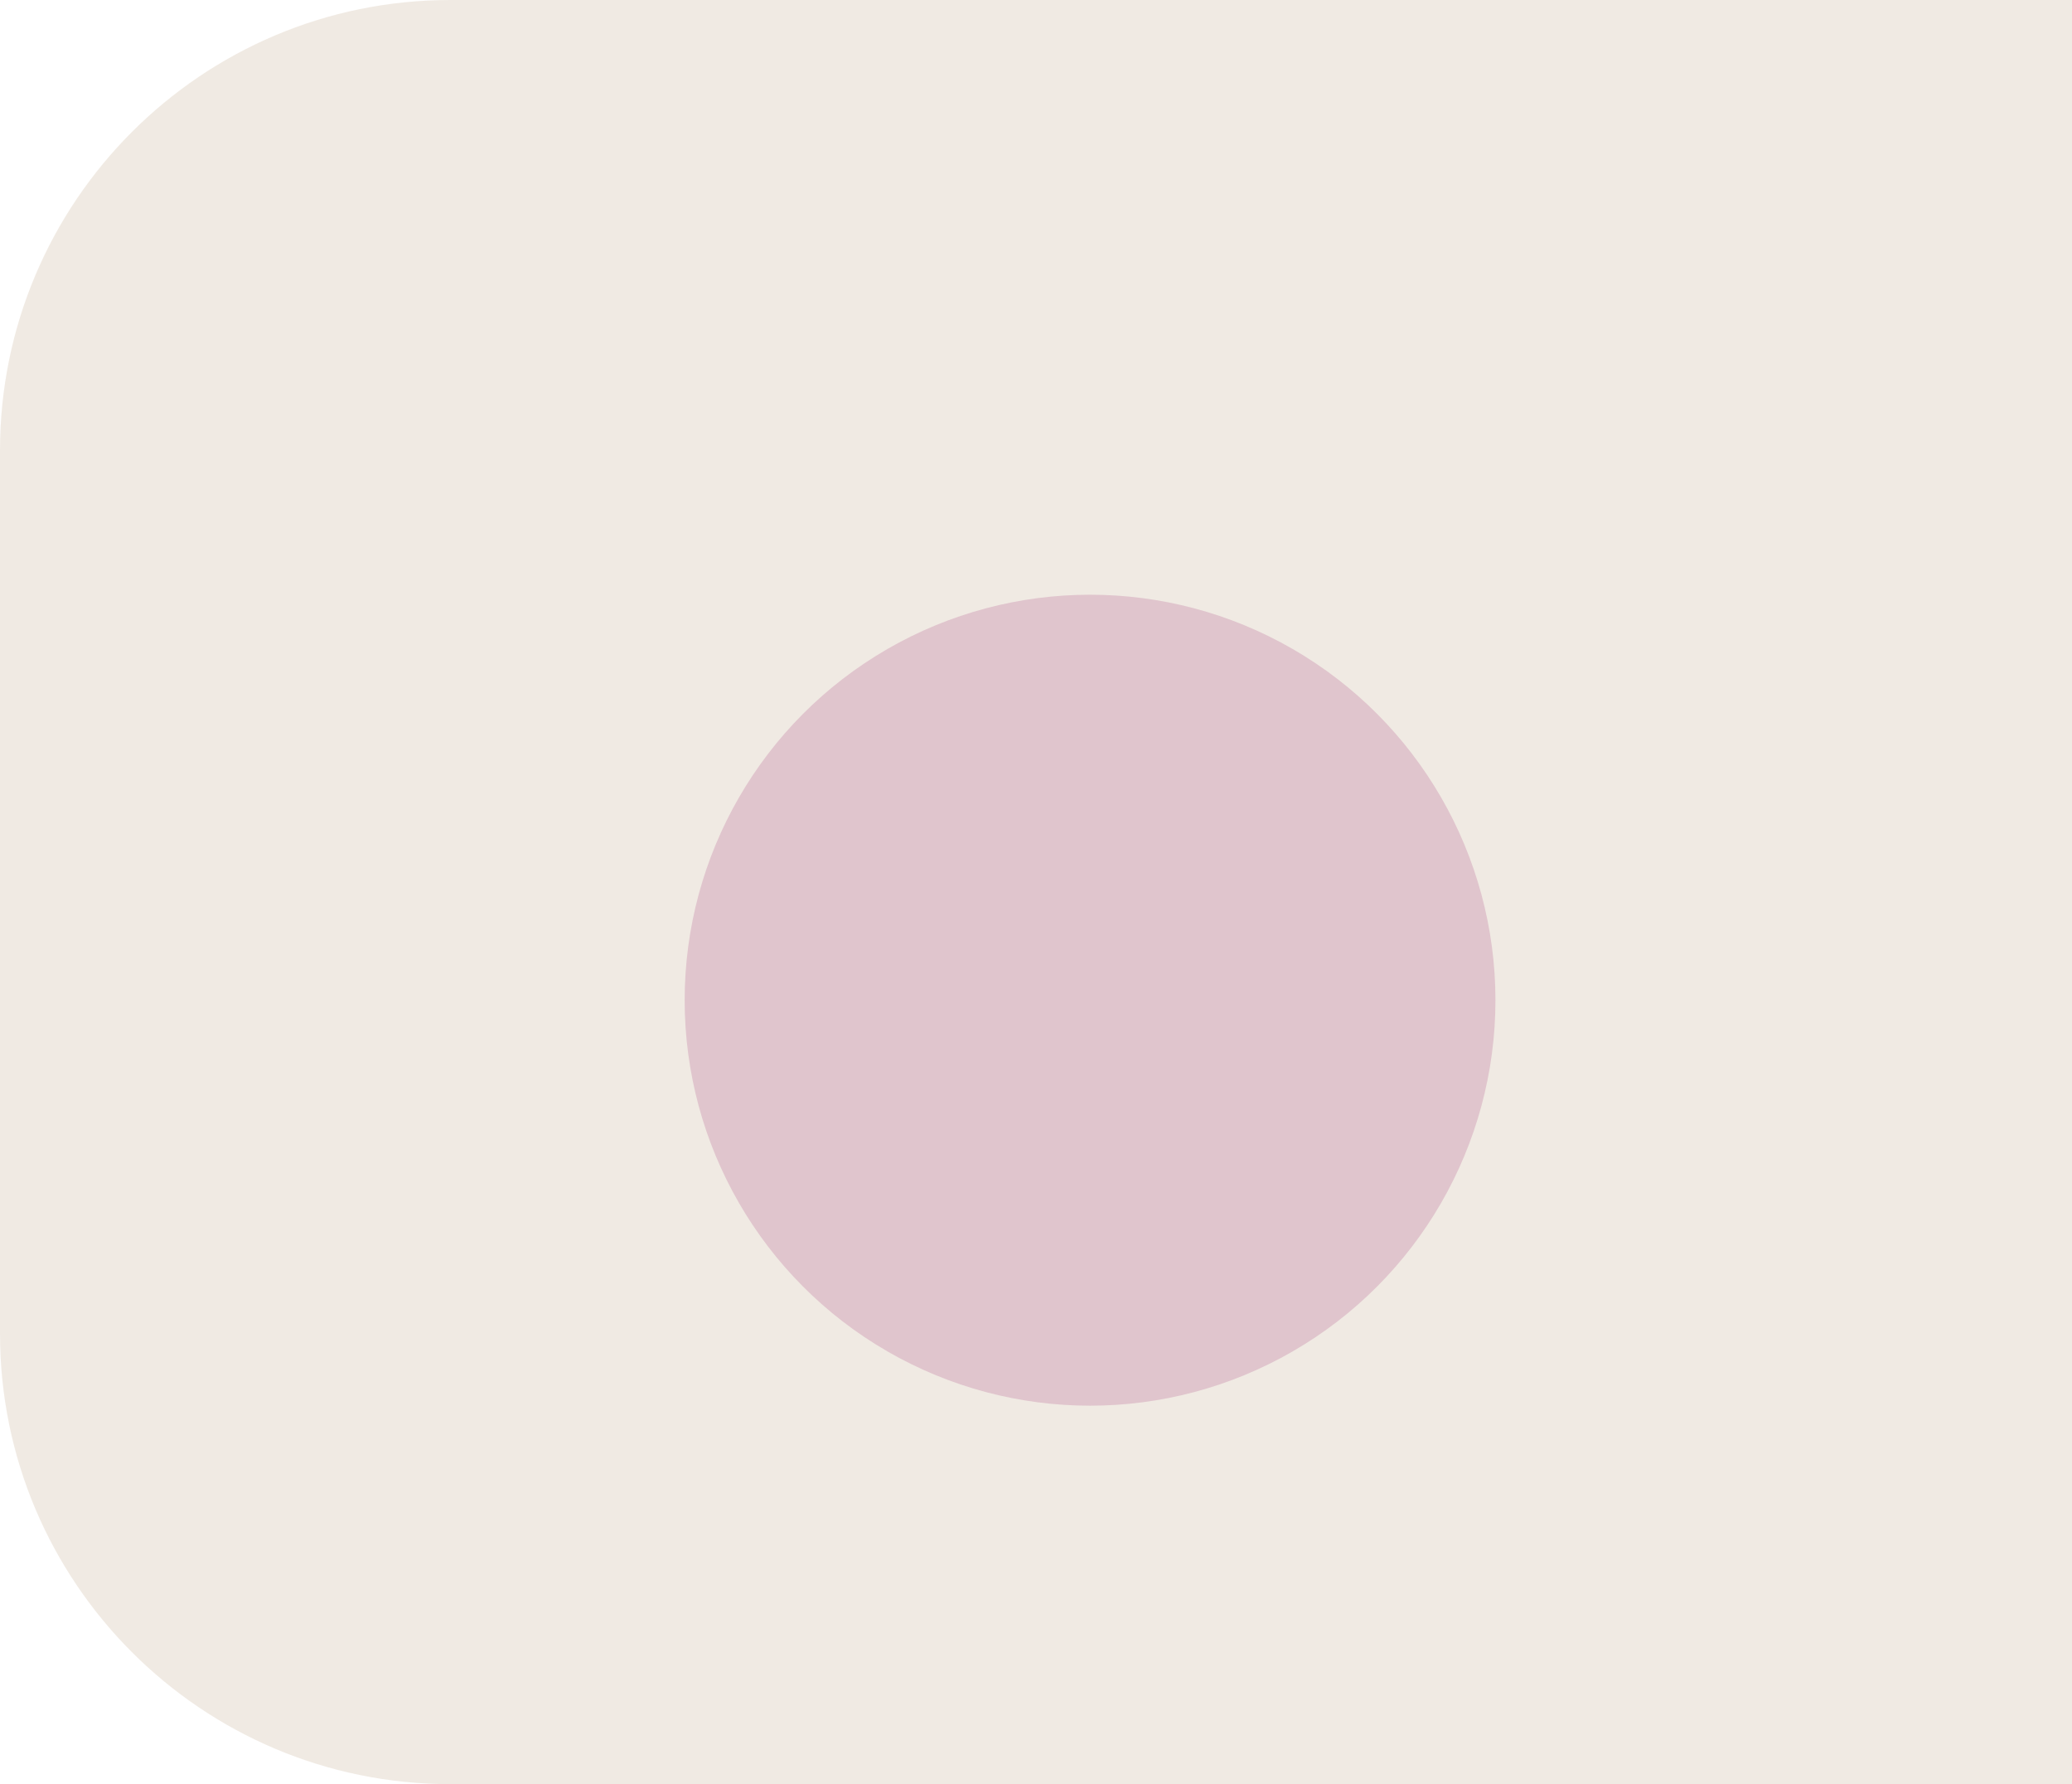 <svg width="115" height="99" viewBox="0 0 115 99" fill="none" xmlns="http://www.w3.org/2000/svg">
<g id="nav_item_1p2">
<path id="Rectangle 8" d="M0 25C0 11.193 11.193 0 25 0H115V99H25C11.193 99 0 87.807 0 74V25Z" fill="#E3D6C9" fill-opacity="0.5"/>
<g id="Ellipse 19" filter="url(#filter0_d_219_231)">
<circle cx="60.5" cy="49.5" r="22.5" fill="#E0C5CD"/>
</g>
</g>
<defs>
<filter id="filter0_d_219_231" x="32" y="27" width="57" height="57" filterUnits="userSpaceOnUse" color-interpolation-filters="sRGB">
<feFlood flood-opacity="0" result="BackgroundImageFix"/>
<feColorMatrix in="SourceAlpha" type="matrix" values="0 0 0 0 0 0 0 0 0 0 0 0 0 0 0 0 0 0 127 0" result="hardAlpha"/>
<feOffset dy="6"/>
<feGaussianBlur stdDeviation="3"/>
<feComposite in2="hardAlpha" operator="out"/>
<feColorMatrix type="matrix" values="0 0 0 0 0 0 0 0 0 0 0 0 0 0 0 0 0 0 0.5 0"/>
<feBlend mode="normal" in2="BackgroundImageFix" result="effect1_dropShadow_219_231"/>
<feBlend mode="normal" in="SourceGraphic" in2="effect1_dropShadow_219_231" result="shape"/>
</filter>
</defs>
</svg>
